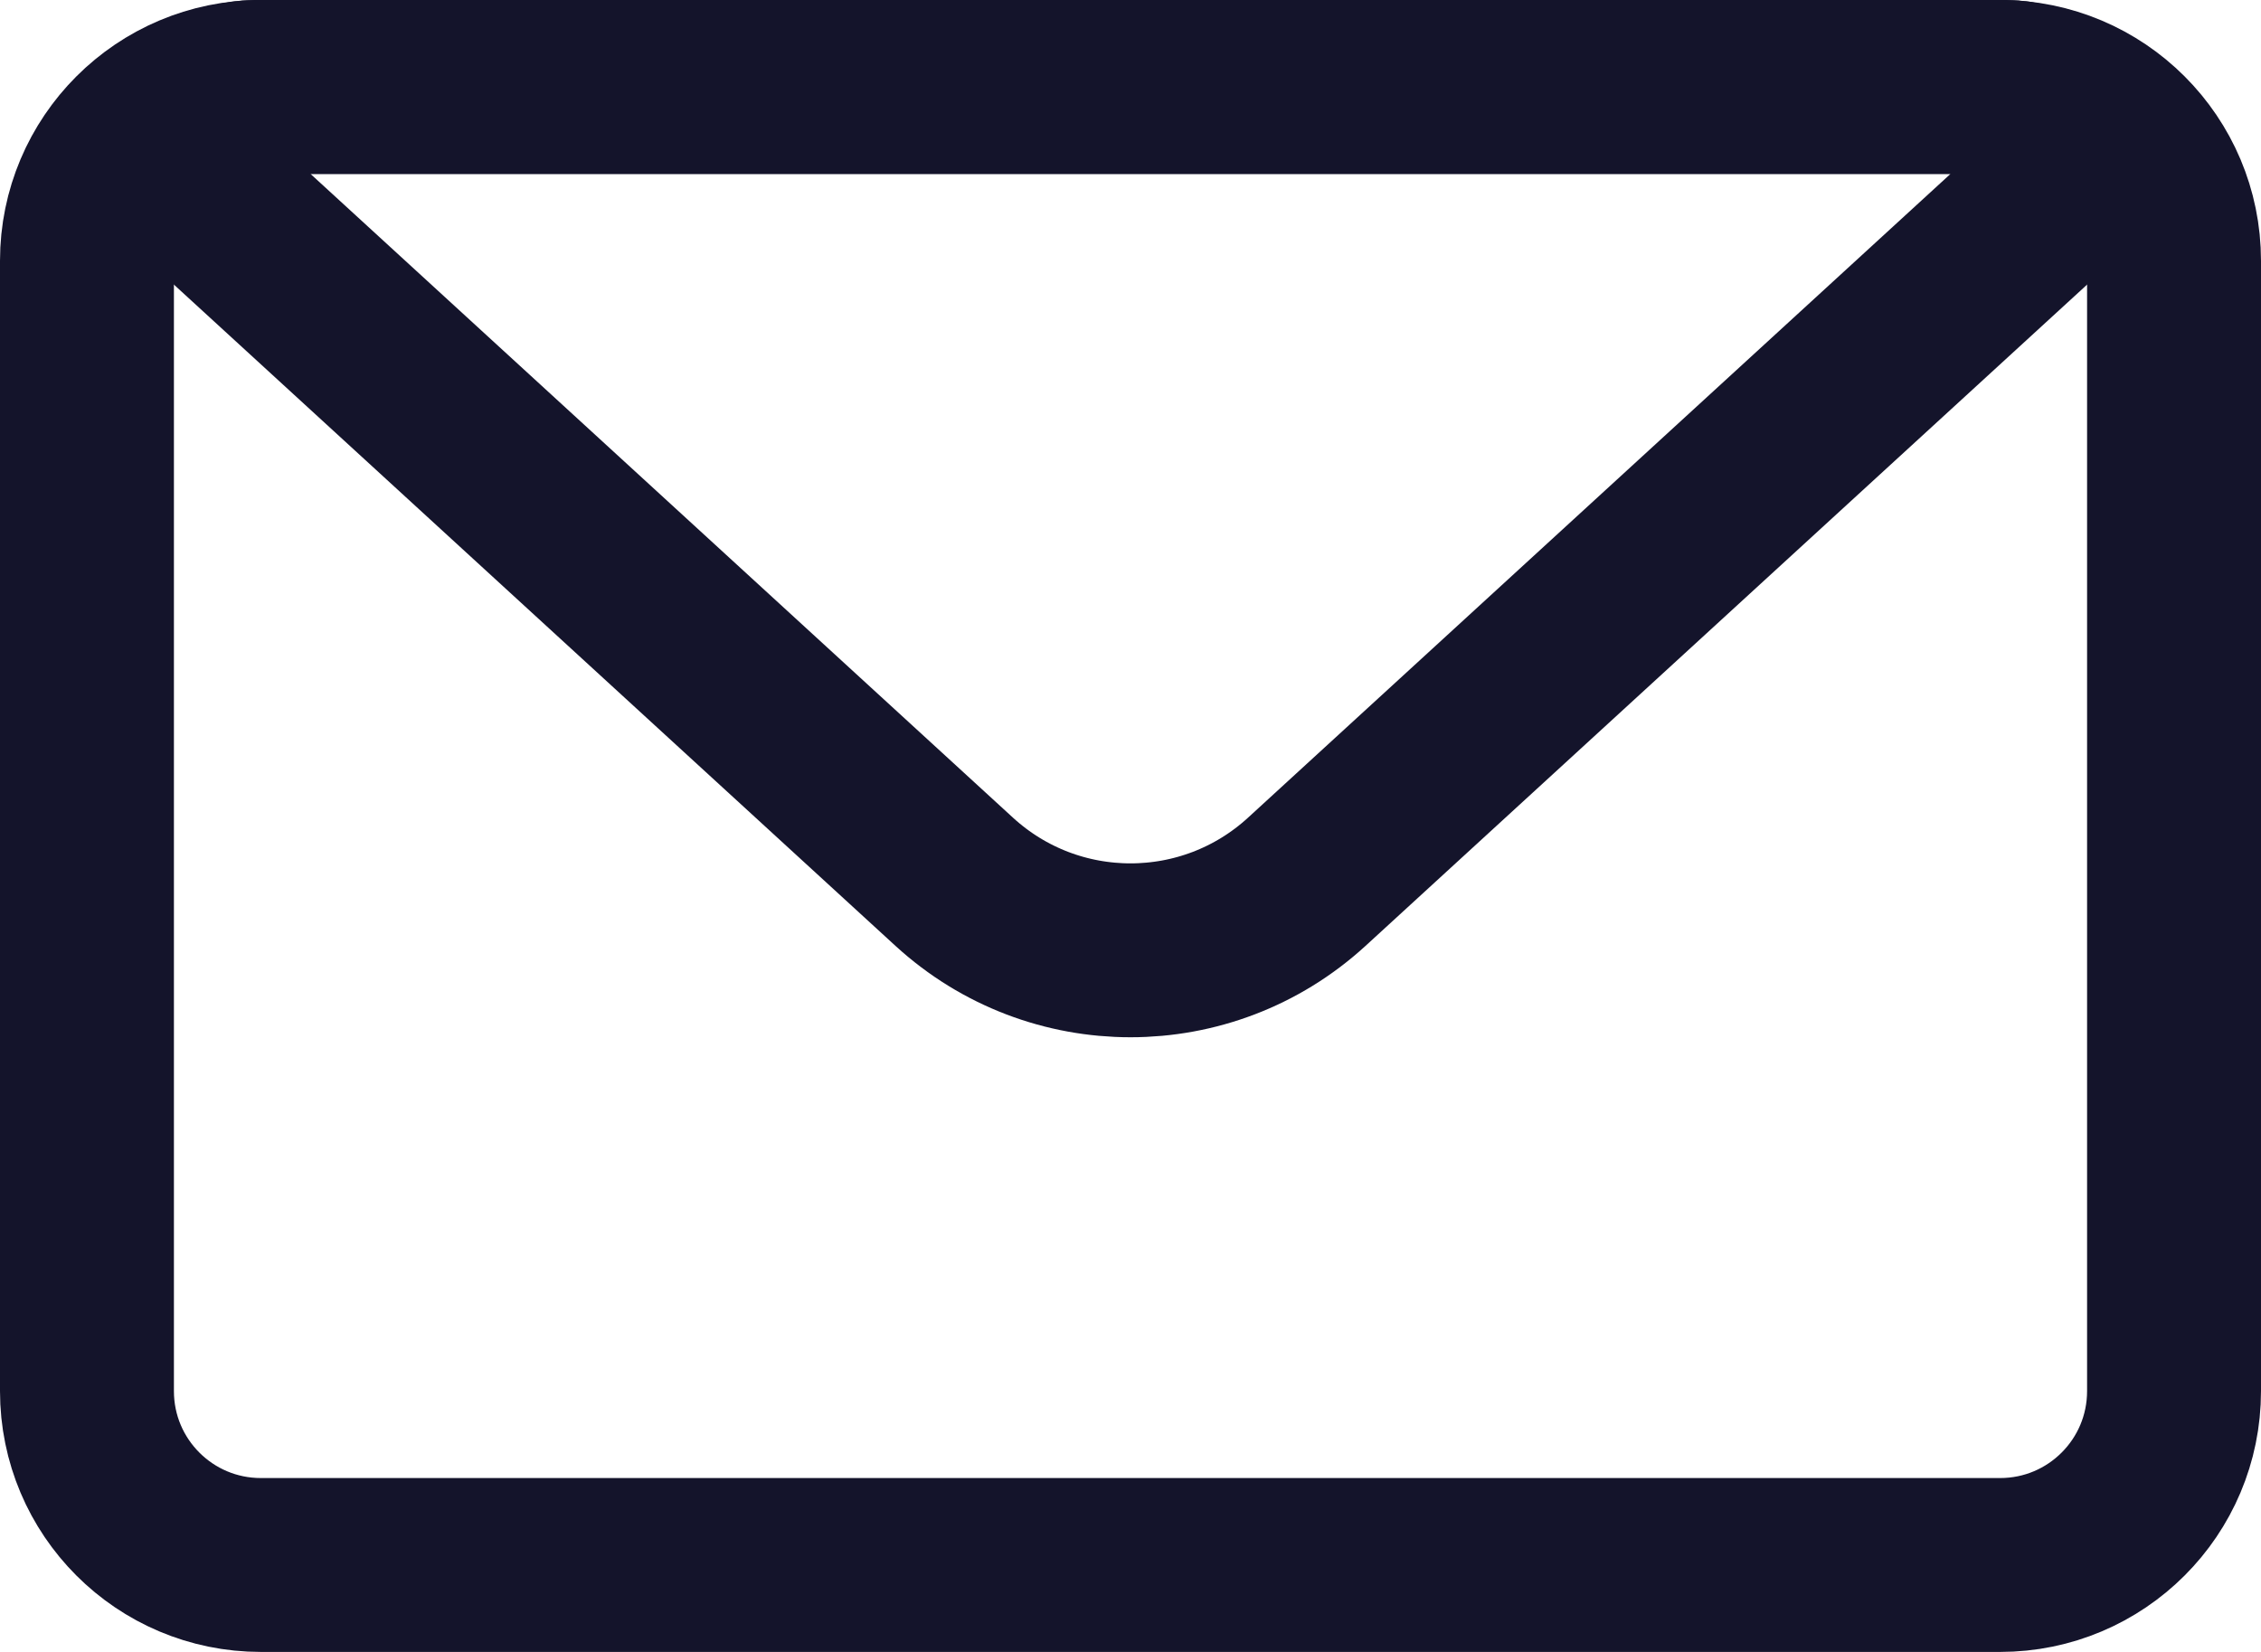 <svg width="26" height="19" viewBox="0 0 26 19" fill="none" xmlns="http://www.w3.org/2000/svg">
<path d="M1 3C1 1.895 1.895 1 3 1H23C24.105 1 25 1.895 25 3V16C25 17.105 24.105 18 23 18H3C1.895 18 1 17.105 1 16V3Z" stroke="#14142B" stroke-width="2" stroke-linejoin="round"/>
<path d="M2.421 2.303C1.917 1.841 2.244 1 2.928 1H23.072C23.756 1 24.083 1.841 23.579 2.303L15.027 10.142C13.88 11.193 12.12 11.193 10.973 10.142L2.421 2.303Z" stroke="#14142B" stroke-width="2" stroke-linejoin="round"/>
</svg>
